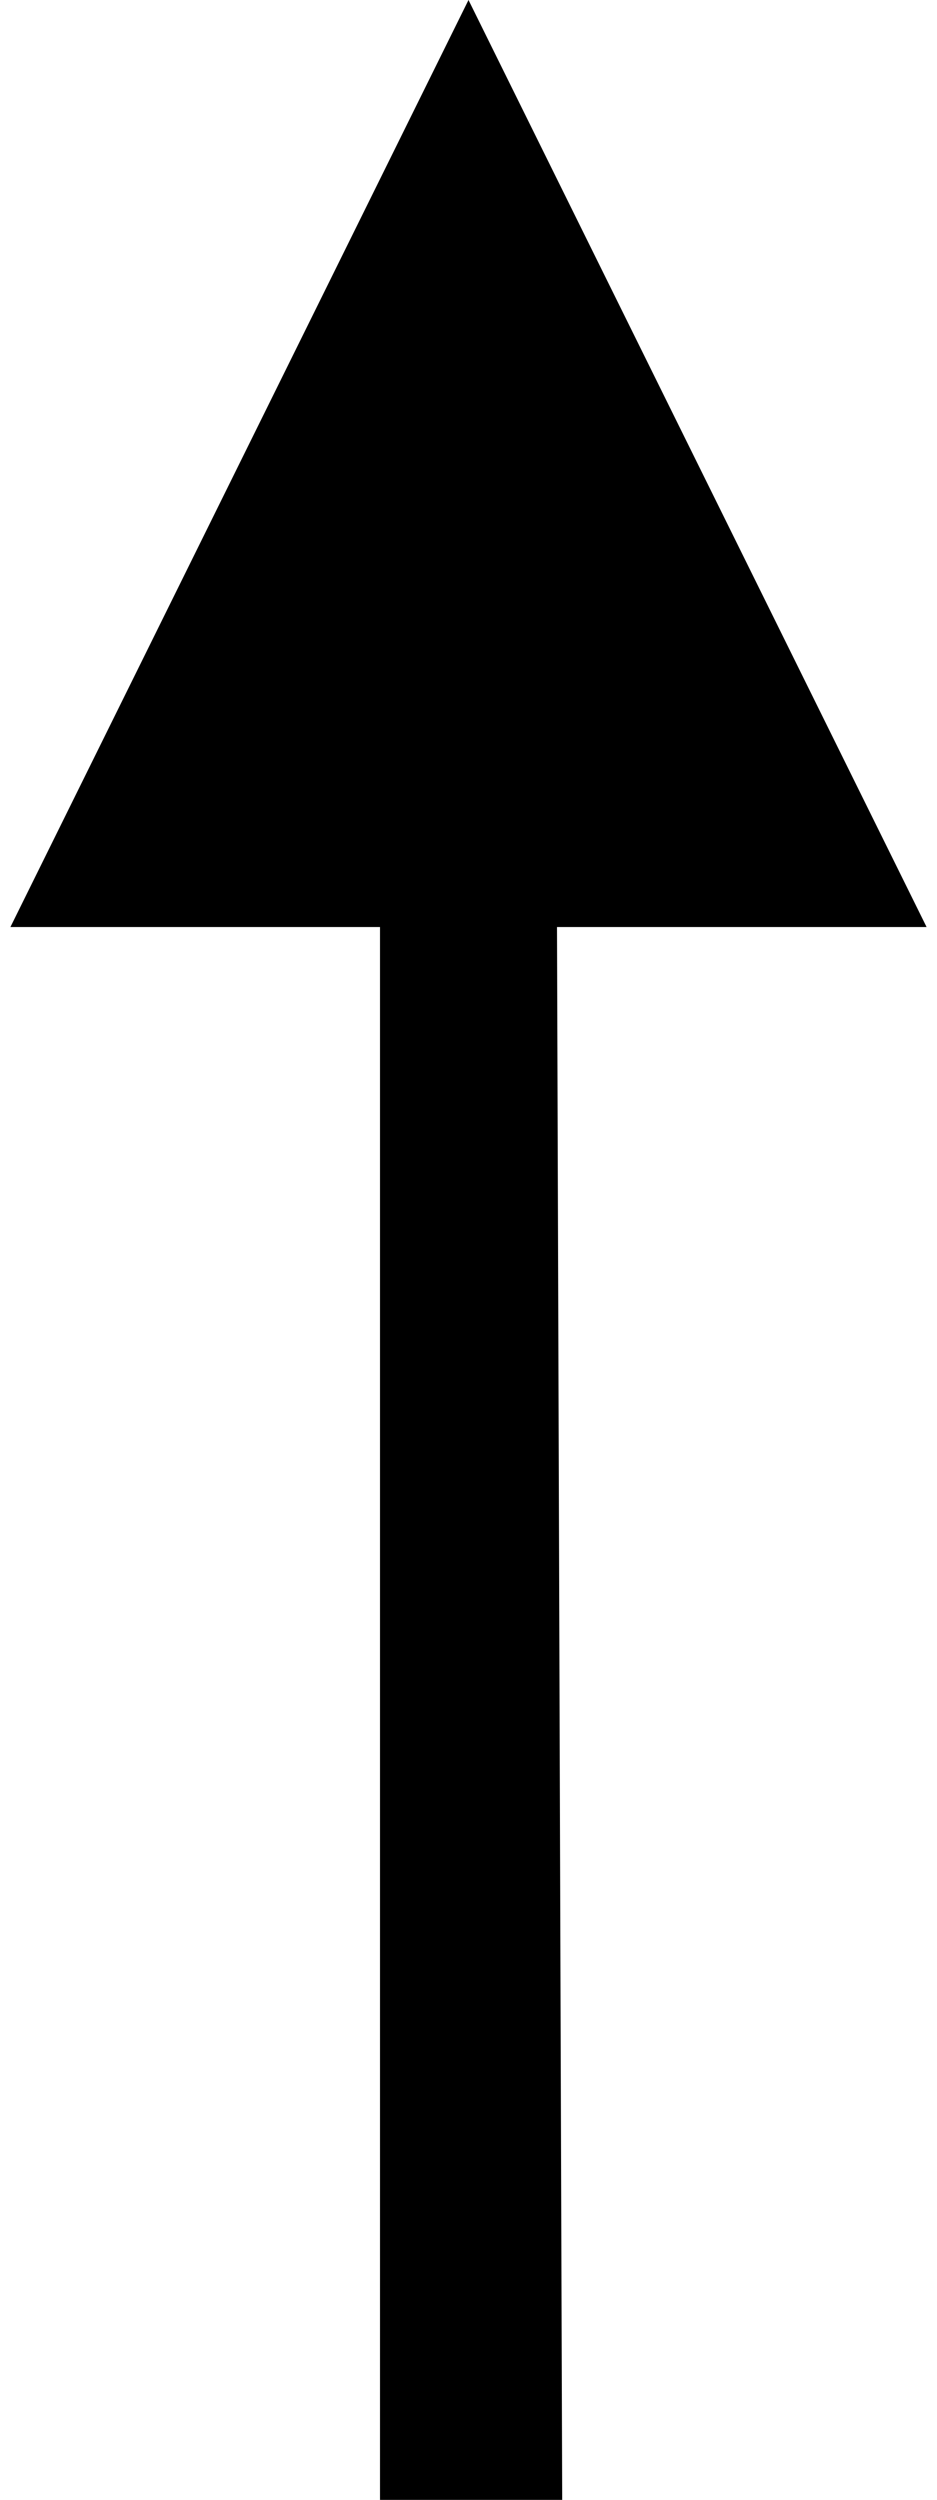<?xml version="1.0" encoding="UTF-8"?>
<svg width="18px" height="48px" viewBox="0 0 18 48" version="1.1" xmlns="http://www.w3.org/2000/svg" xmlns:xlink="http://www.w3.org/1999/xlink">
    <!-- Generator: Sketch 41.2 (35397) - http://www.bohemiancoding.com/sketch -->
    <title>arrow_10_up</title>
    <desc>Created with Sketch.</desc>
    <defs></defs>
    <g id="Page-1" stroke="none" stroke-width="1" fill="none" fill-rule="evenodd">
        <g id="arrow_10_up" fill="#000000">
            <g id="레이어_1">
                <polygon id="Shape" points="10.8 48 7.3 48 7.3 17.8 0.2 17.8 9 0 17.8 17.8 10.7 17.8"></polygon>
            </g>
        </g>
    </g>
</svg>